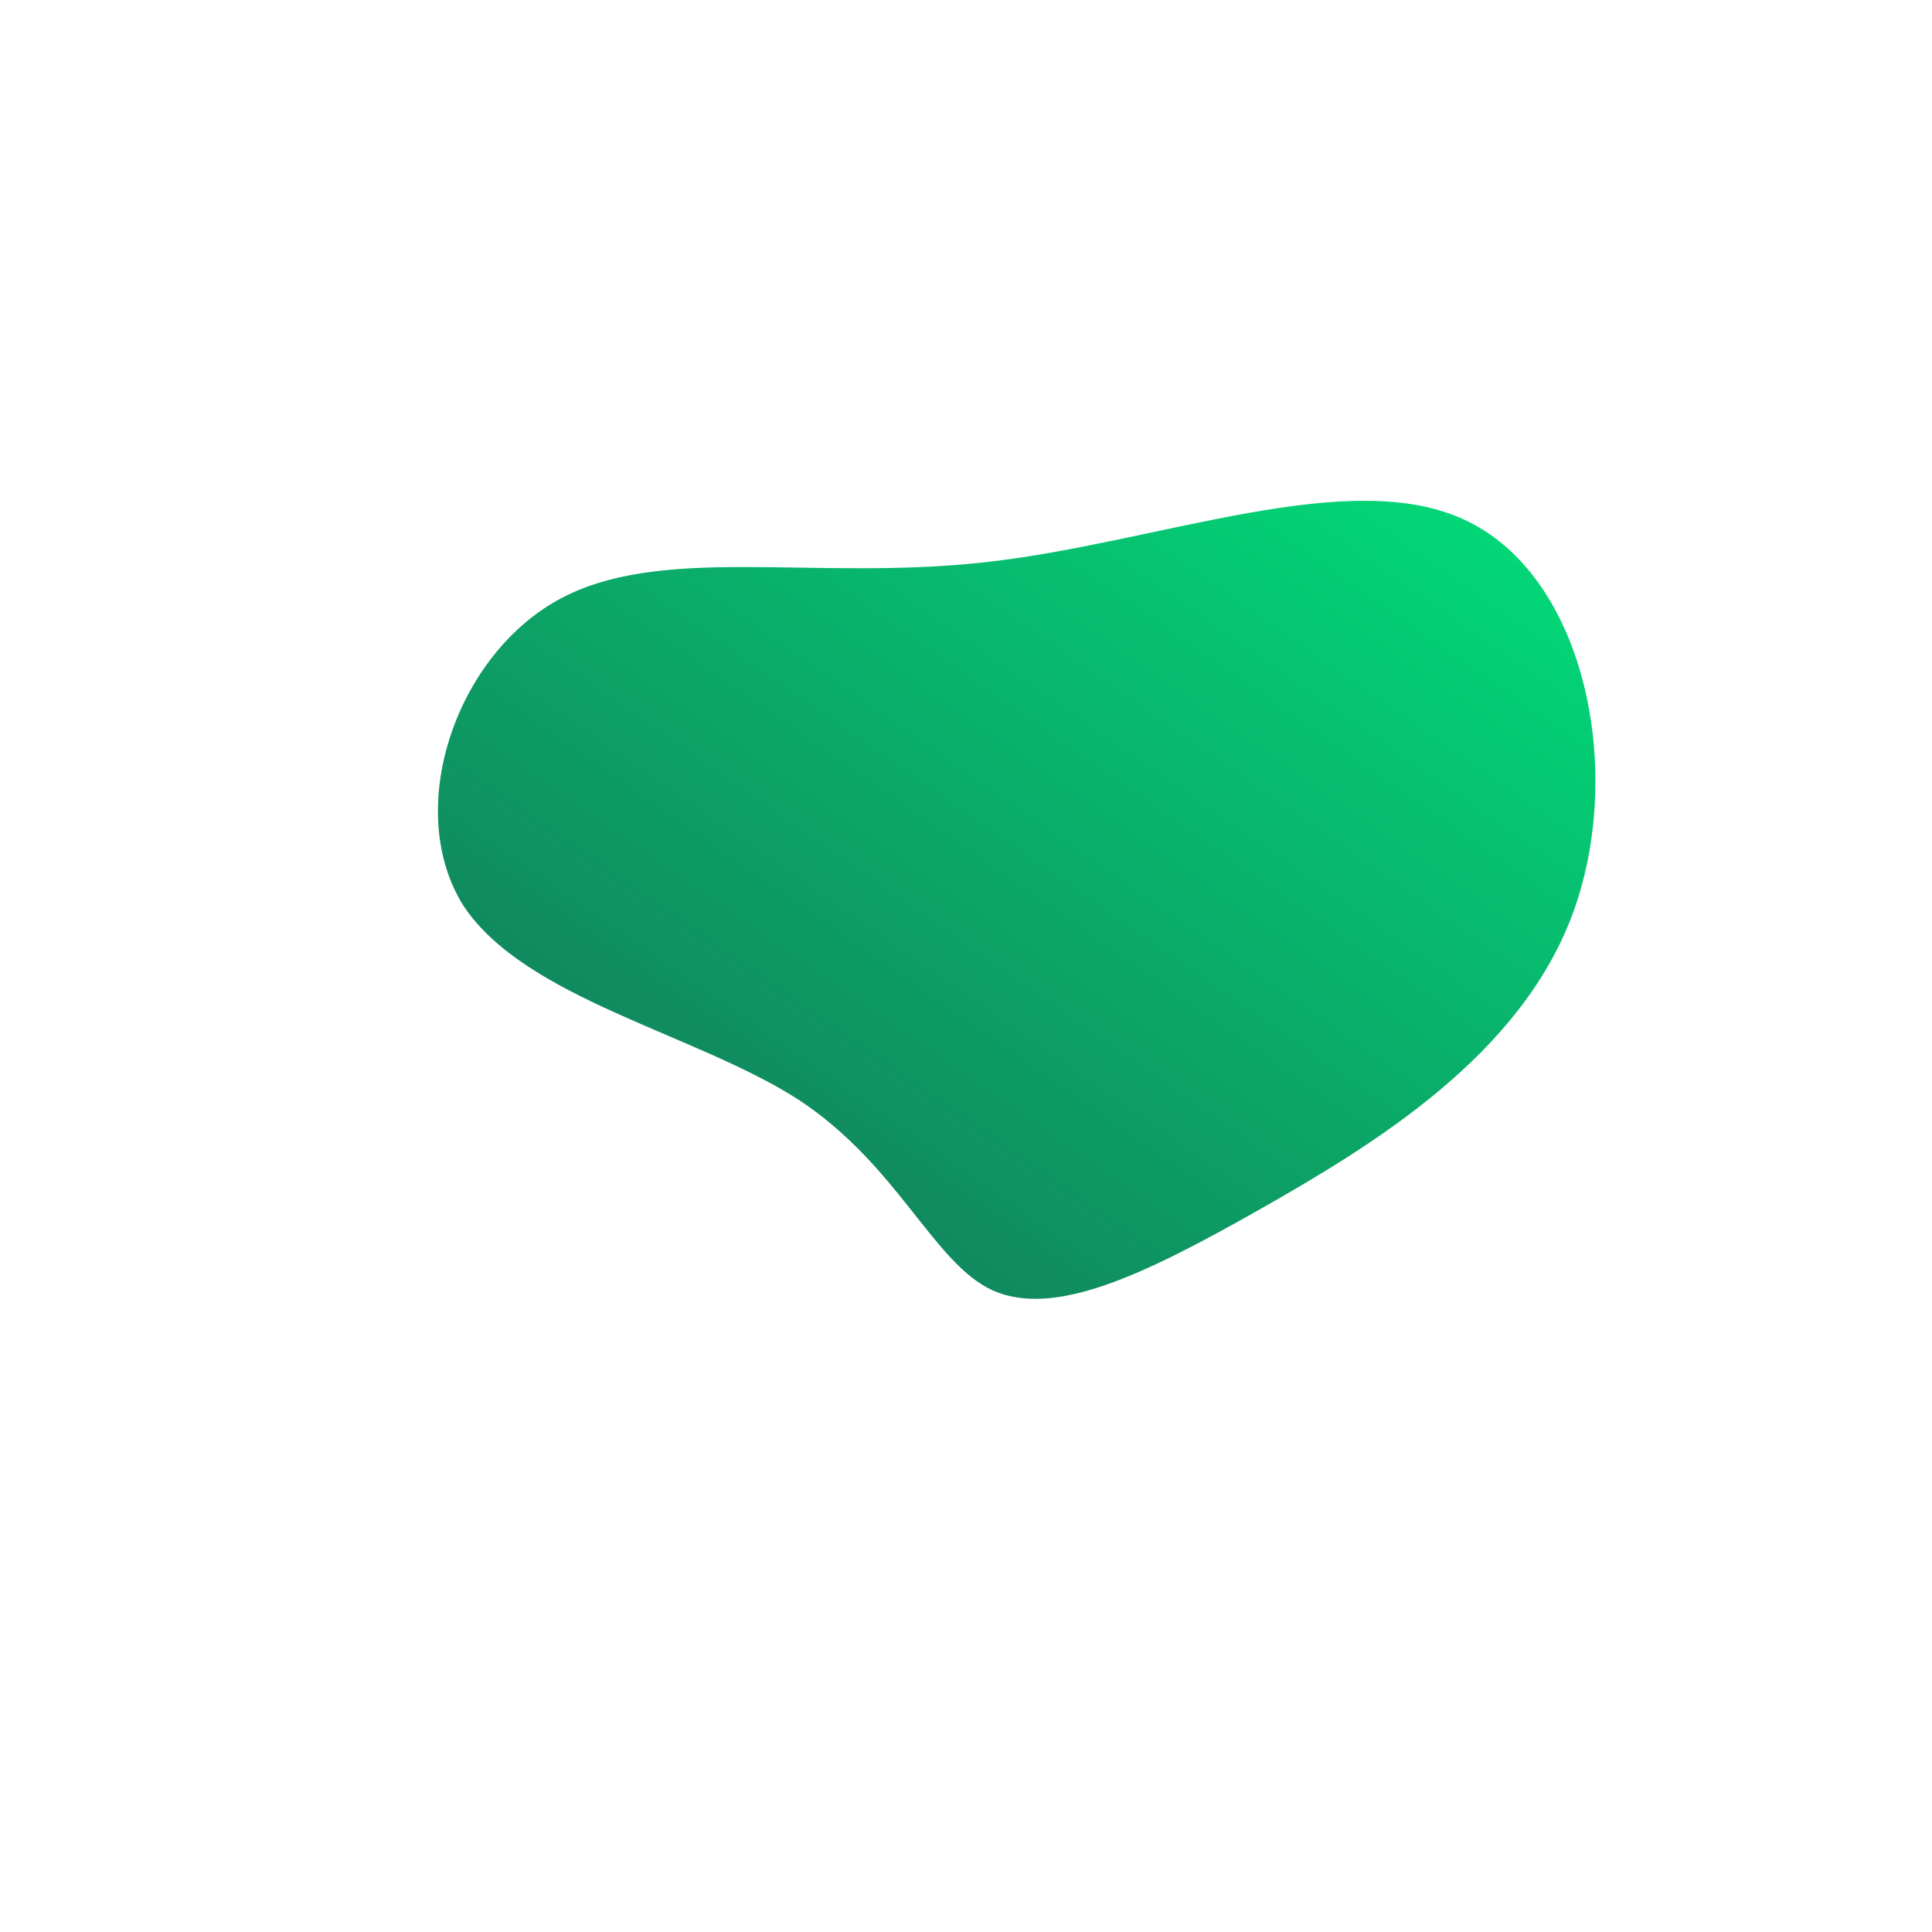 <!--?xml version="1.0" standalone="no"?-->
              <svg id="sw-js-blob-svg" viewBox="0 0 100 100" xmlns="http://www.w3.org/2000/svg" version="1.1">
                    <defs> 
                        <linearGradient id="sw-gradient" x1="0" x2="1" y1="1" y2="0">
                            <stop id="stop1" stop-color="rgba(22, 107, 85, 1)" offset="0%"></stop>
                            <stop id="stop2" stop-color="rgba(0.192, 226.227, 122.08, 1)" offset="100%"></stop>
                        </linearGradient>
                    </defs>
                <path fill="url(#sw-gradient)" d="M26,-23C32.1,-20,34.1,-10,31.4,-2.7C28.7,4.6,21.2,9.2,15.2,12.6C9.2,16,4.6,18.2,1.4,16.8C-1.7,15.4,-3.5,10.3,-8.7,6.9C-14,3.5,-22.8,1.7,-26,-3.1C-29.1,-8,-26.5,-15.9,-21.2,-18.9C-15.9,-21.9,-8,-19.9,1,-20.9C10,-21.9,20,-26,26,-23Z" width="100%" height="100%" transform="translate(50 50)" stroke-width="0" style="transition: all 0.3s ease 0s;"></path>
              </svg>